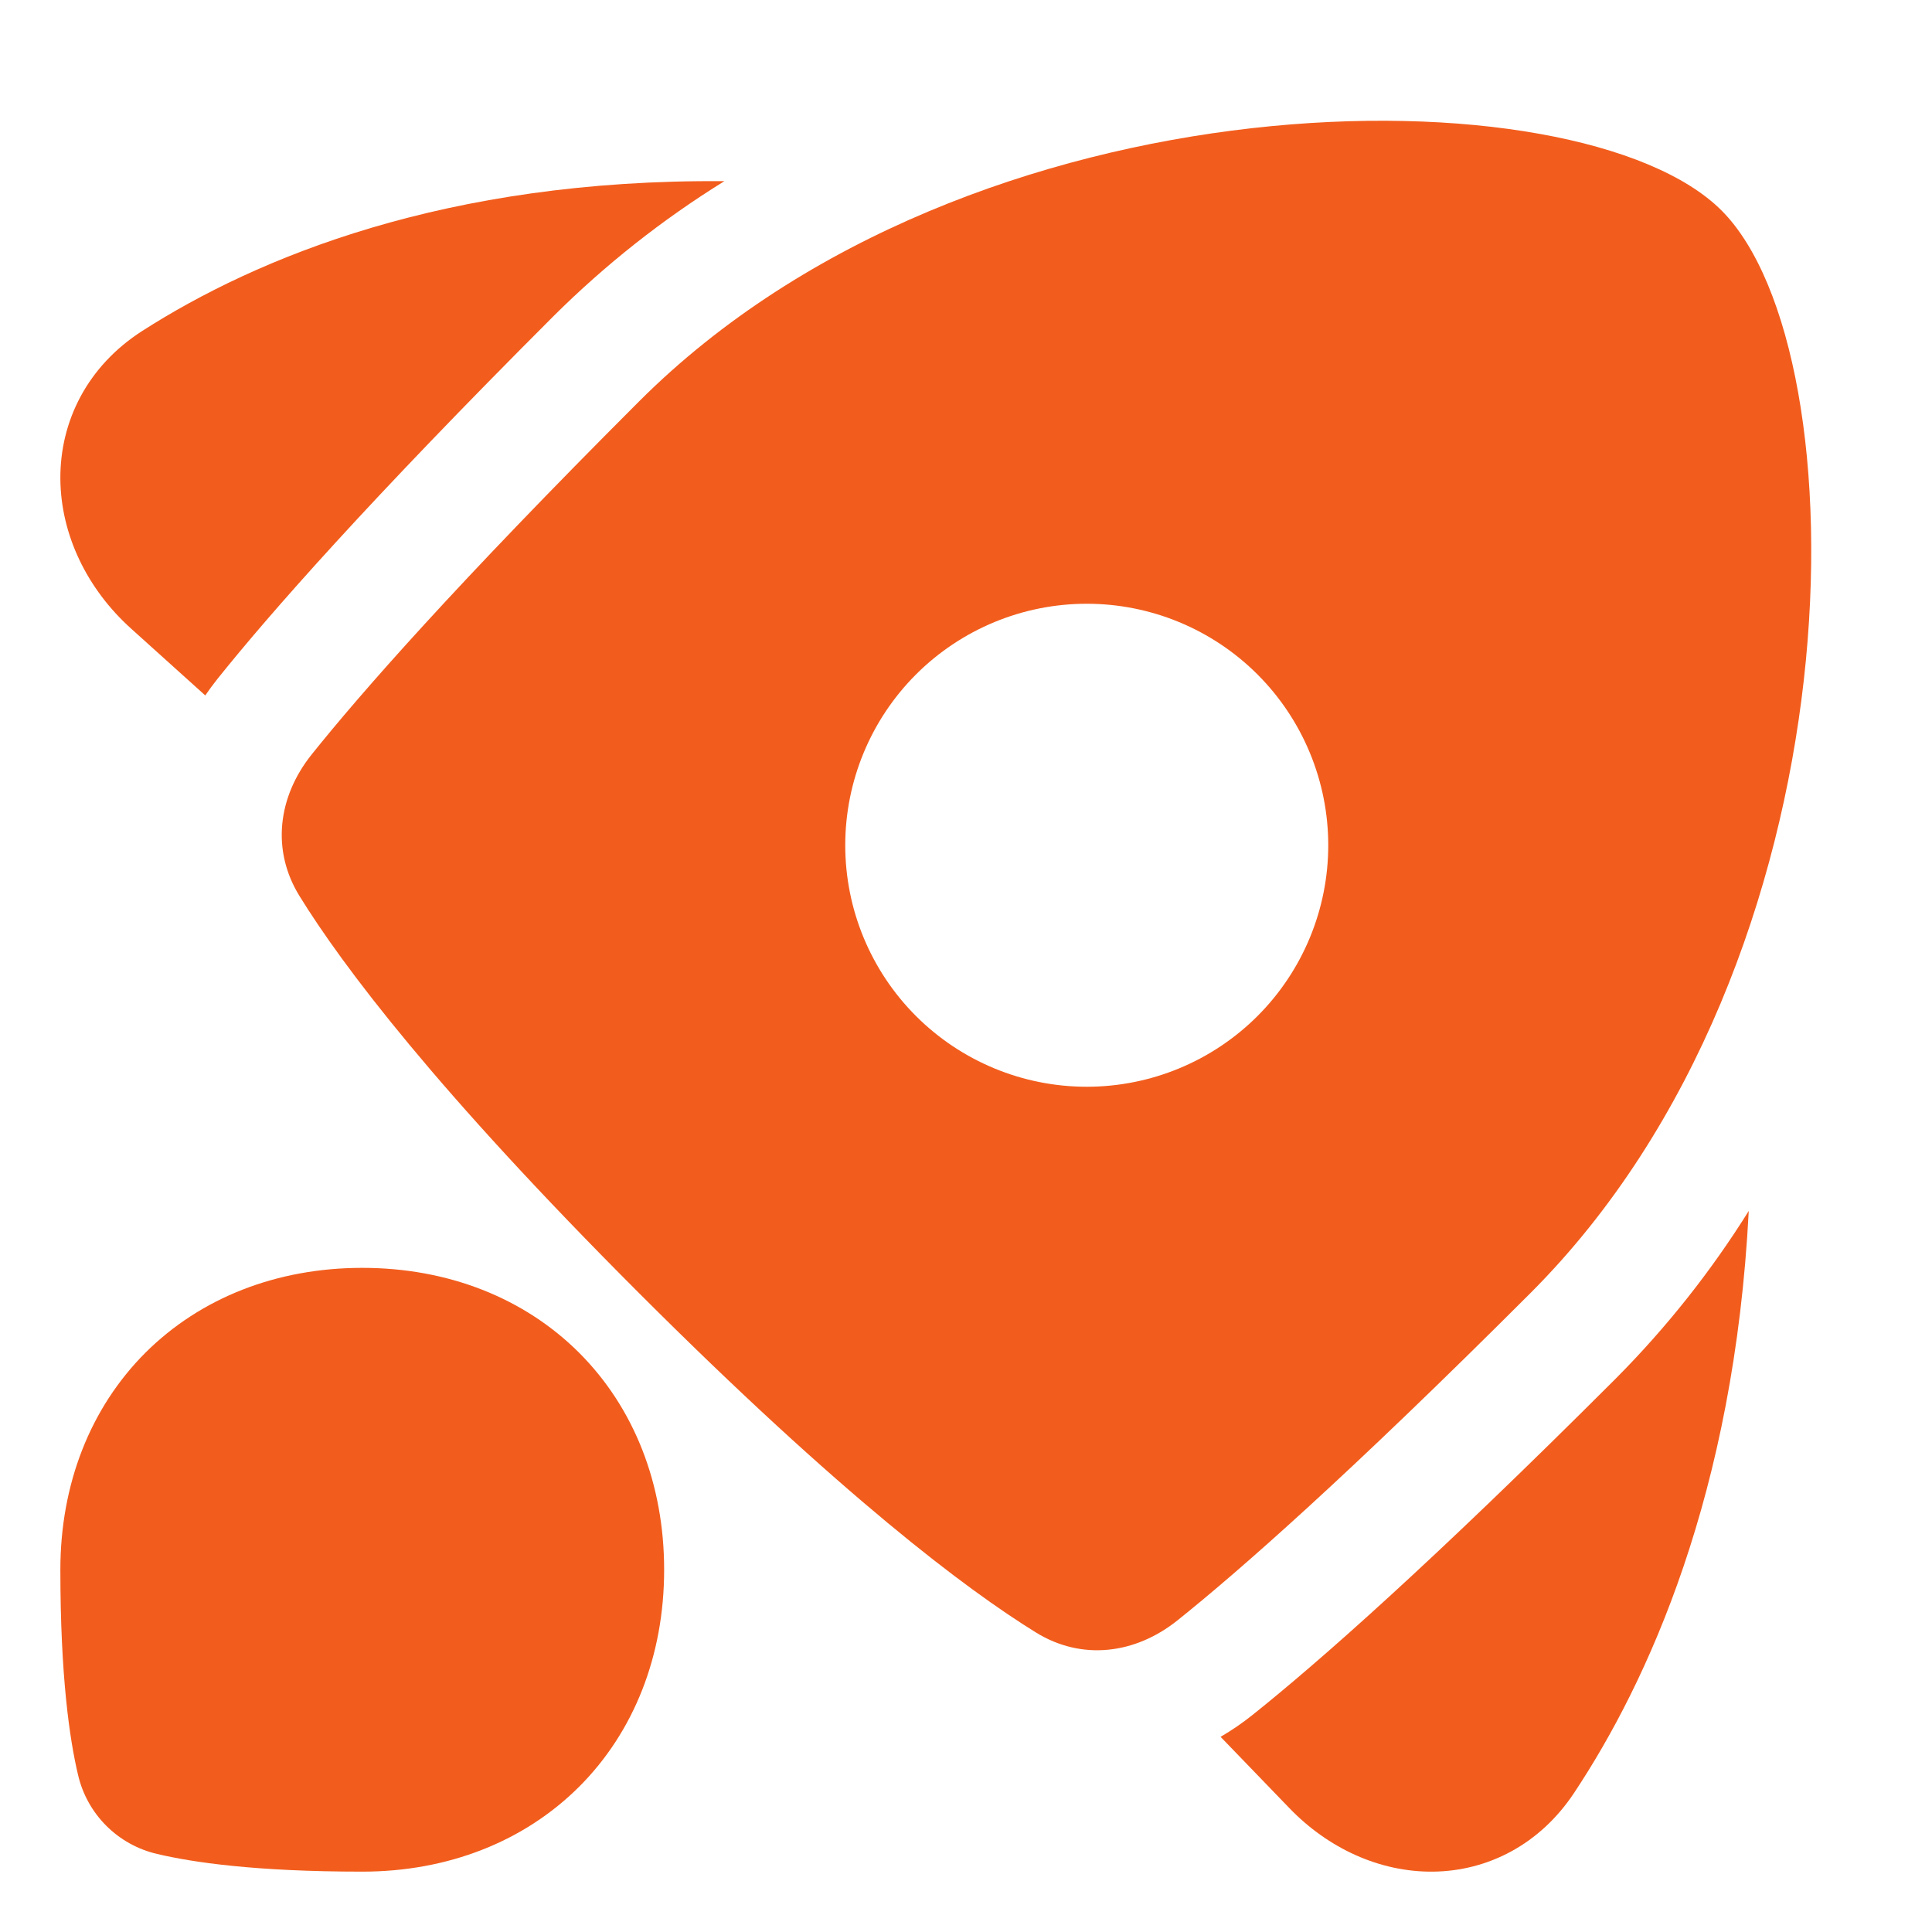 <svg width="66" height="66" viewBox="0 0 66 66" fill="none" xmlns="http://www.w3.org/2000/svg">
<path d="M41.697 59.333L44.051 61.772C45.369 63.139 47.131 63.958 48.958 63.938C50.835 63.917 52.609 63.002 53.771 61.252C56.29 57.46 59.243 51.022 59.74 41.367C58.446 43.438 56.923 45.358 55.201 47.09C48.881 53.409 45.044 56.781 42.802 58.574C42.453 58.854 42.084 59.107 41.697 59.333ZM7.012 23.757L4.477 21.473C2.982 20.126 2.078 18.278 2.062 16.365C2.047 14.395 2.984 12.506 4.863 11.303C8.759 8.808 15.212 6.112 24.746 6.189C22.631 7.498 20.674 9.045 18.91 10.799C12.591 17.119 9.219 20.956 7.426 23.196C7.281 23.378 7.144 23.565 7.012 23.757Z" fill="#F25D1D"/>
<path fill-rule="evenodd" clip-rule="evenodd" d="M35.386 55.766C36.956 56.738 38.783 56.508 40.226 55.353C42.305 53.69 46.024 50.431 52.284 44.172C63.646 32.81 63.646 12.026 58.81 7.19C53.974 2.354 33.19 2.354 21.828 13.716C15.569 19.975 12.31 23.695 10.647 25.774C9.492 27.217 9.262 29.044 10.234 30.614C11.705 32.997 14.906 37.25 21.828 44.172C28.75 51.094 33.003 54.293 35.386 55.766ZM28.875 28.875C28.875 26.687 29.744 24.589 31.291 23.041C32.839 21.494 34.937 20.625 37.125 20.625C39.313 20.625 41.411 21.494 42.959 23.041C44.506 24.589 45.375 26.687 45.375 28.875C45.375 31.063 44.506 33.161 42.959 34.709C41.411 36.256 39.313 37.125 37.125 37.125C34.937 37.125 32.839 36.256 31.291 34.709C29.744 33.161 28.875 31.063 28.875 28.875ZM12.375 43.312C15.3 43.312 17.905 44.336 19.786 46.214C21.665 48.095 22.688 50.7 22.688 53.625C22.688 56.55 21.665 59.155 19.786 61.036C17.904 62.913 15.298 63.938 12.375 63.938C8.731 63.938 6.577 63.621 5.368 63.334C4.71 63.182 4.108 62.848 3.63 62.37C3.152 61.892 2.818 61.29 2.666 60.632C2.379 59.423 2.062 57.269 2.062 53.625C2.062 50.7 3.086 48.095 4.964 46.214C6.846 44.337 9.452 43.312 12.375 43.312Z" fill="#F25D1D"/>
</svg>
